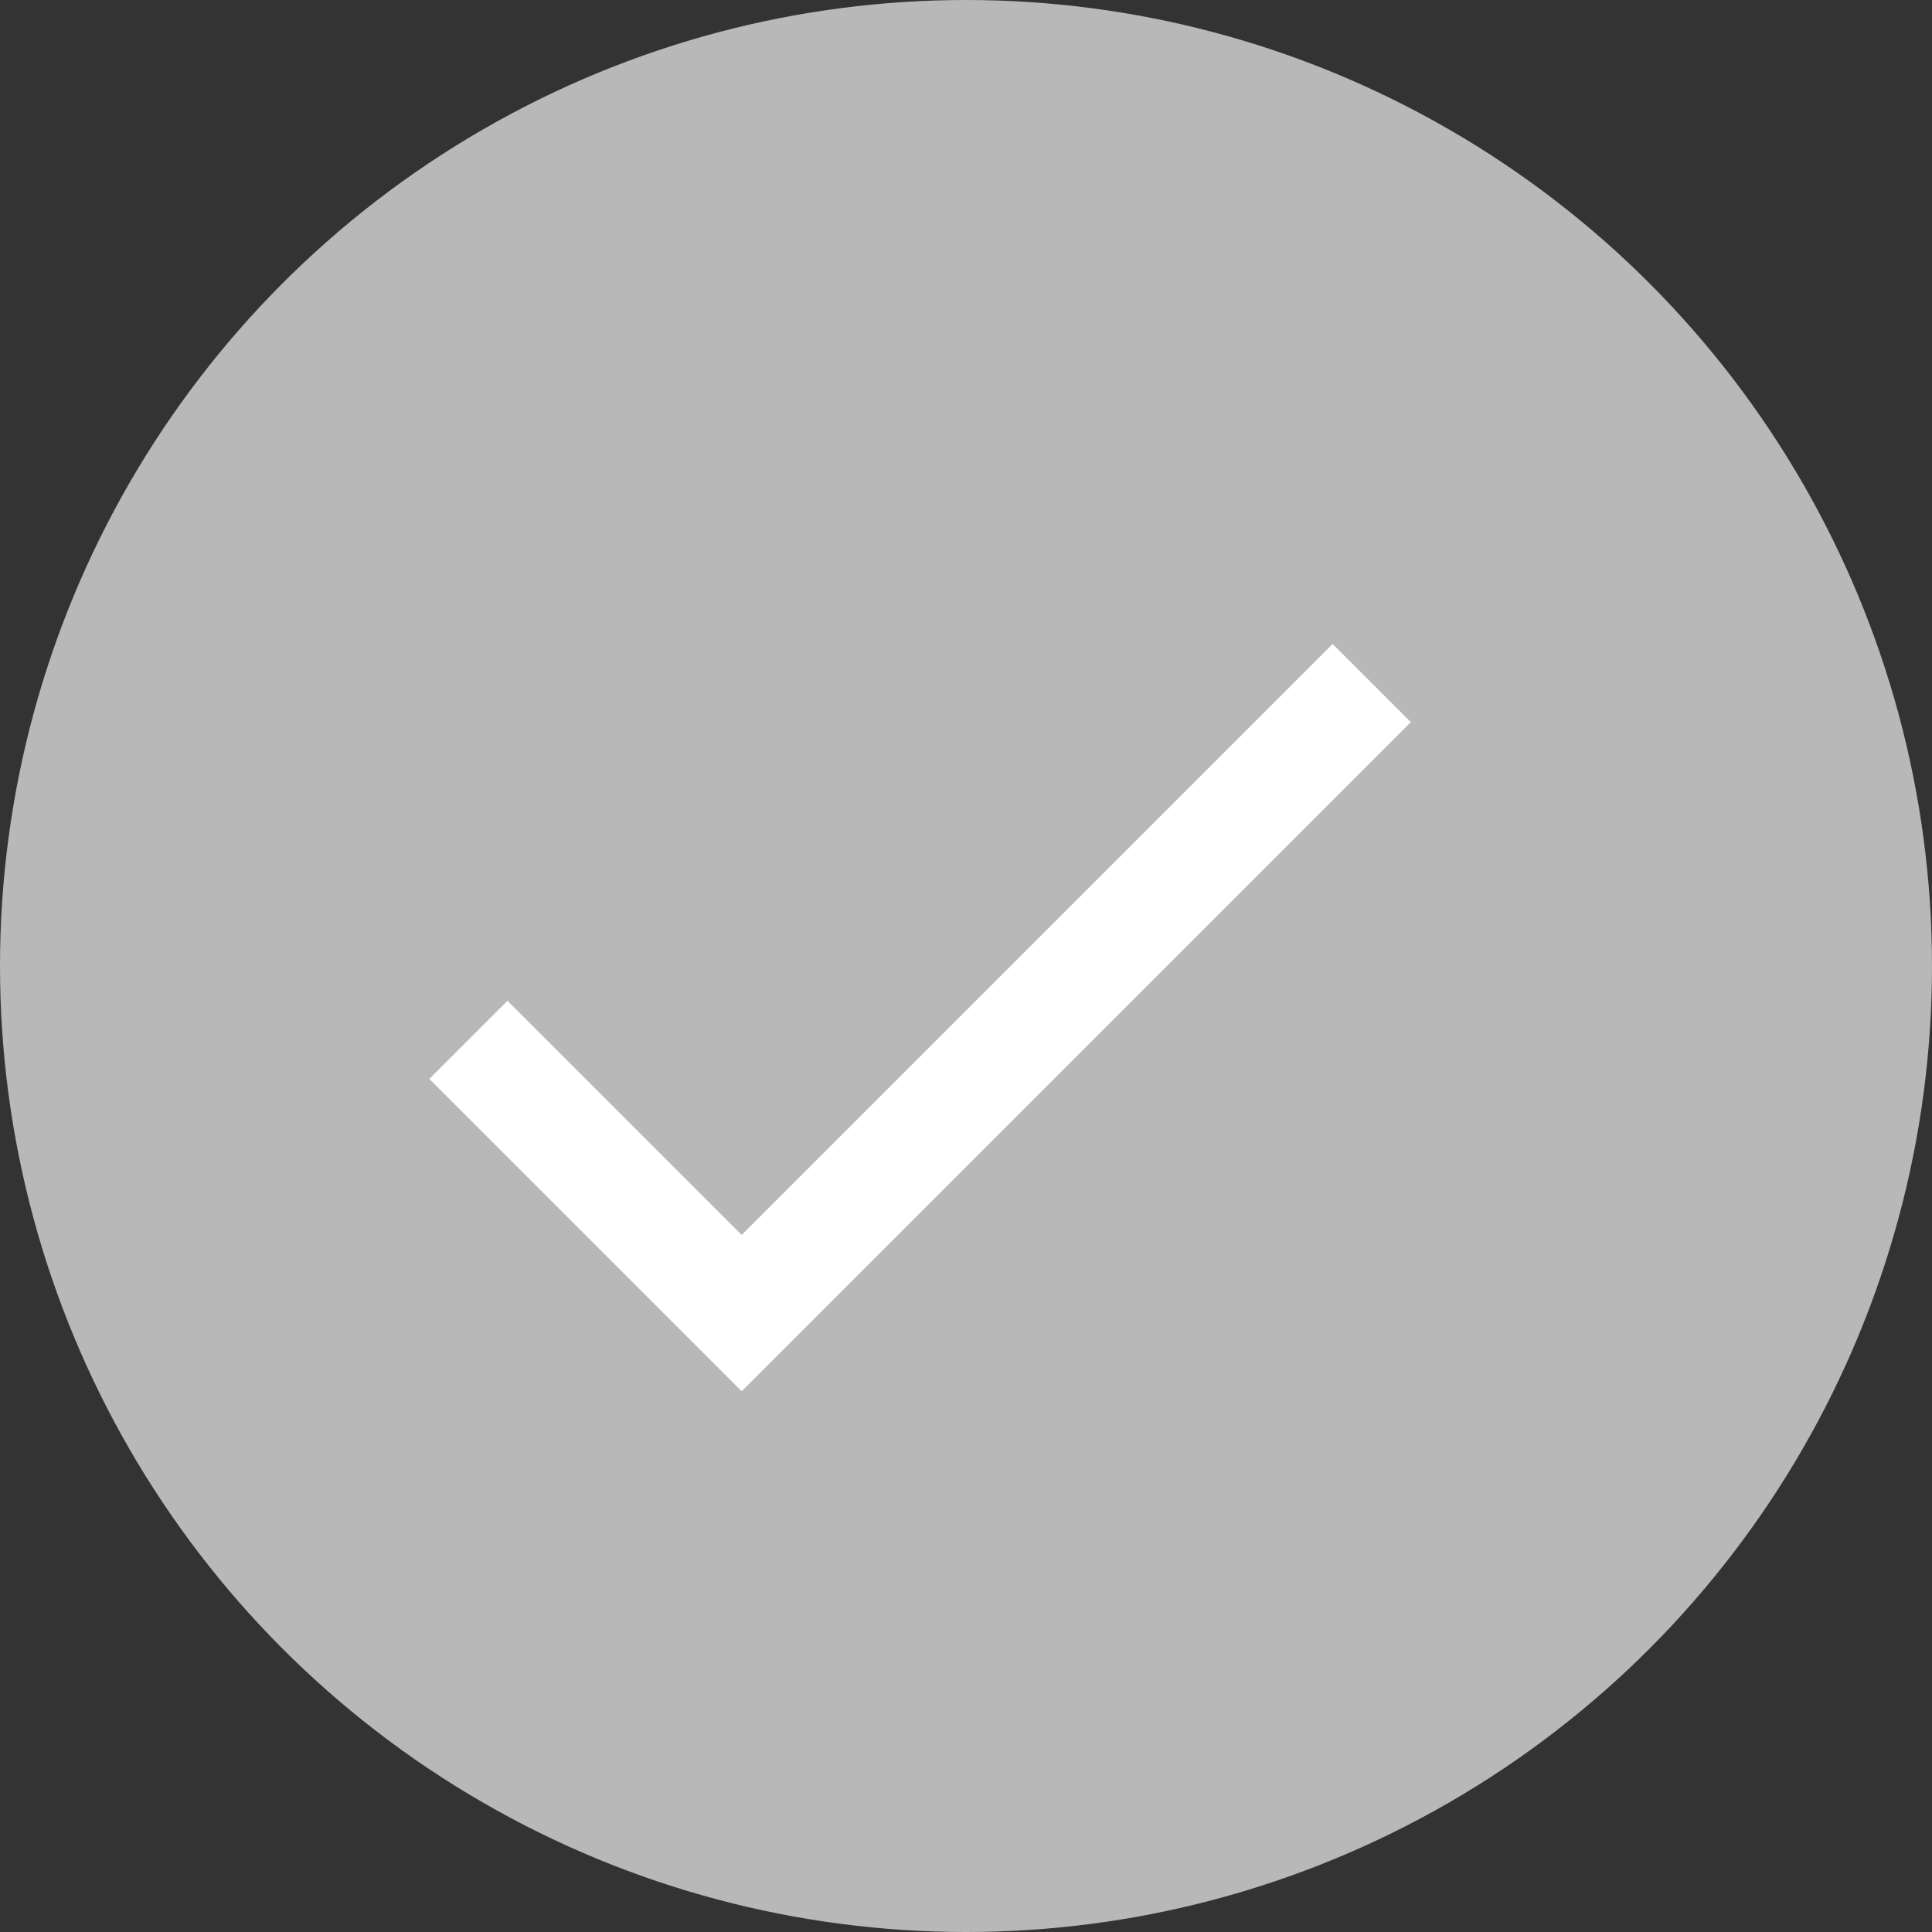 <svg xmlns="http://www.w3.org/2000/svg" width="9" height="9" viewBox="0 0 9 9">
  <rect x="0" y="0" width="9" height="9" fill="#333333" stroke="none"/>
  <g id="Group_609" data-name="Group 609" transform="translate(-2812 -3647)">
    <circle id="Ellipse_42" data-name="Ellipse 42" cx="4.5" cy="4.5" r="4.5" transform="translate(2812 3647)" fill="#b8b8b8"/>
    <path id="Icon_material-done" data-name="Icon material-done" d="M6.555,11.153,5.464,10.062l-.364.364,1.455,1.455L9.672,8.764,9.308,8.4Z" transform="translate(2808.9 3641.6)" fill="#fff"/>
  </g>
</svg>

